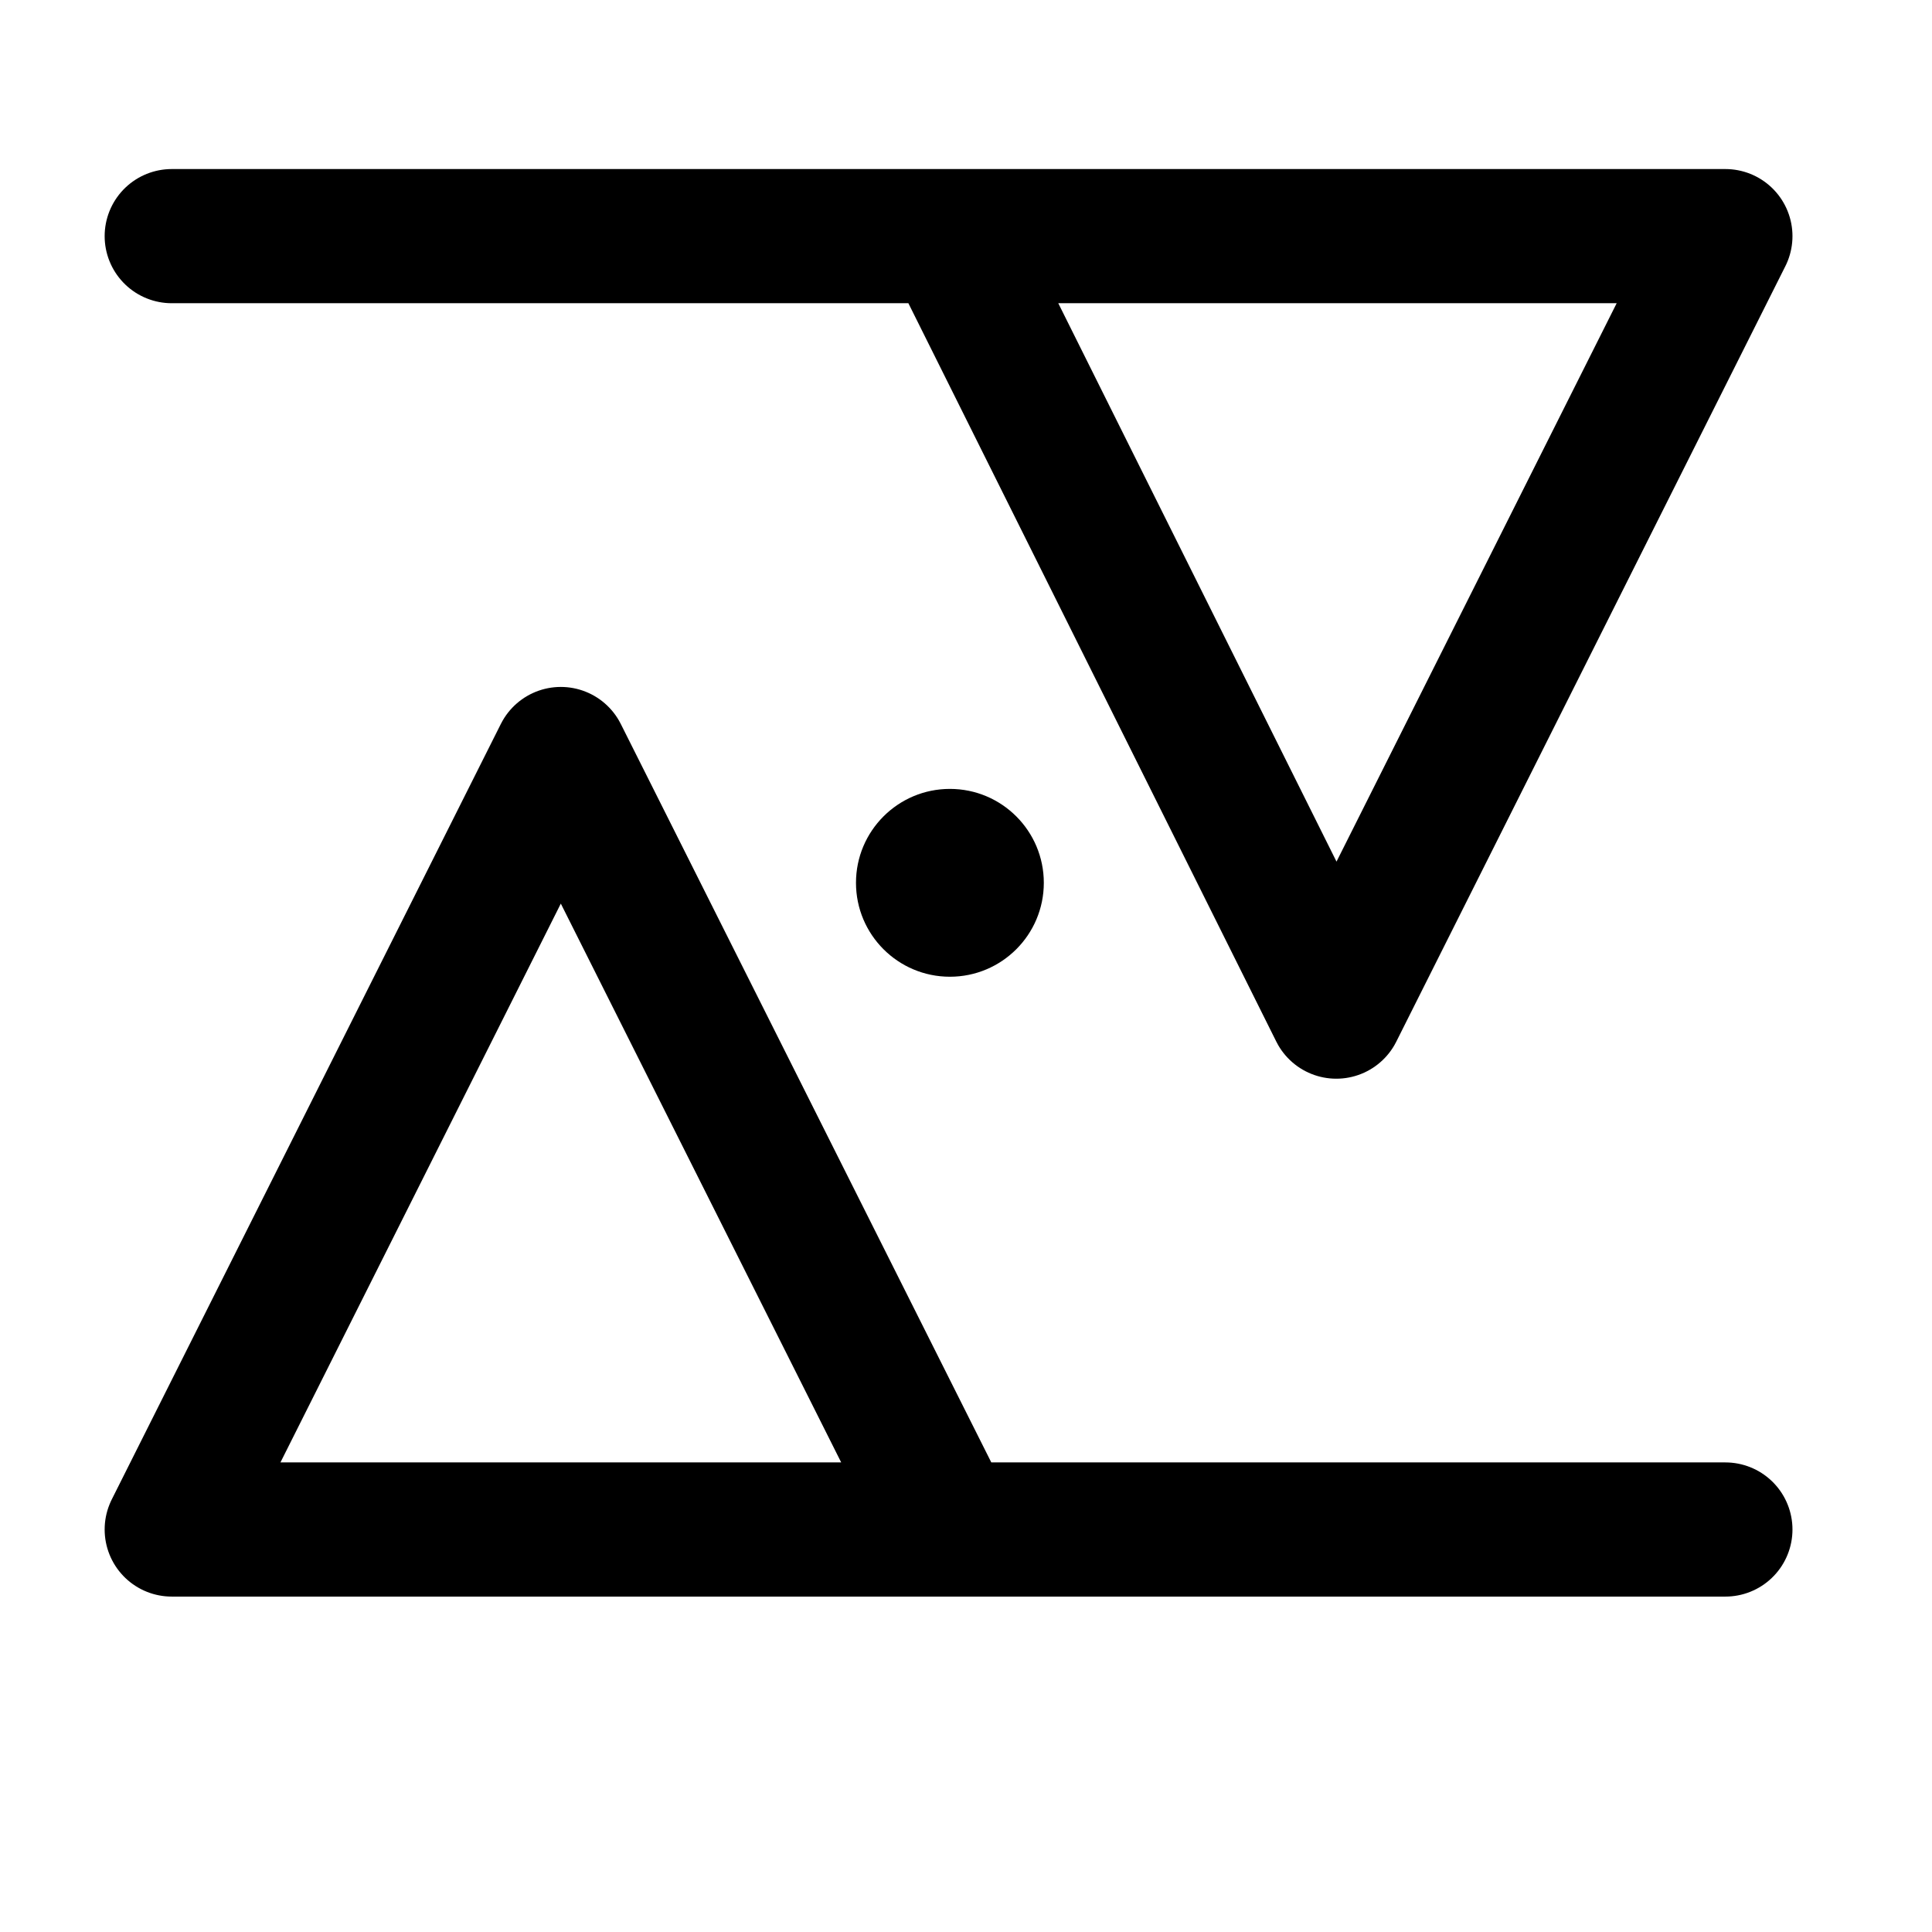 <?xml version="1.0" encoding="utf-8"?>
<!-- Generator: Adobe Illustrator 23.0.3, SVG Export Plug-In . SVG Version: 6.00 Build 0)  -->
<svg version="1.1" id="Layer_1" xmlns="http://www.w3.org/2000/svg" xmlns:xlink="http://www.w3.org/1999/xlink" x="0px" y="0px"
	 viewBox="0 0 72 72" style="enable-background:new 0 0 72 72;" xml:space="preserve">
<style type="text/css">
	.st0{fill:none;stroke:#000000;stroke-width:5;stroke-linecap:round;stroke-linejoin:round;stroke-miterlimit:10;}
</style>
<polyline class="st0" points="64.3,57 6.4,57 20.9,28.1 35.4,57 "/>
<polyline class="st0" points="6.4,8.8 64.3,8.8 49.8,37.7 35.4,8.8 "/>
<circle cx="35.4" cy="32.9" r="3.5"/>
</svg>
